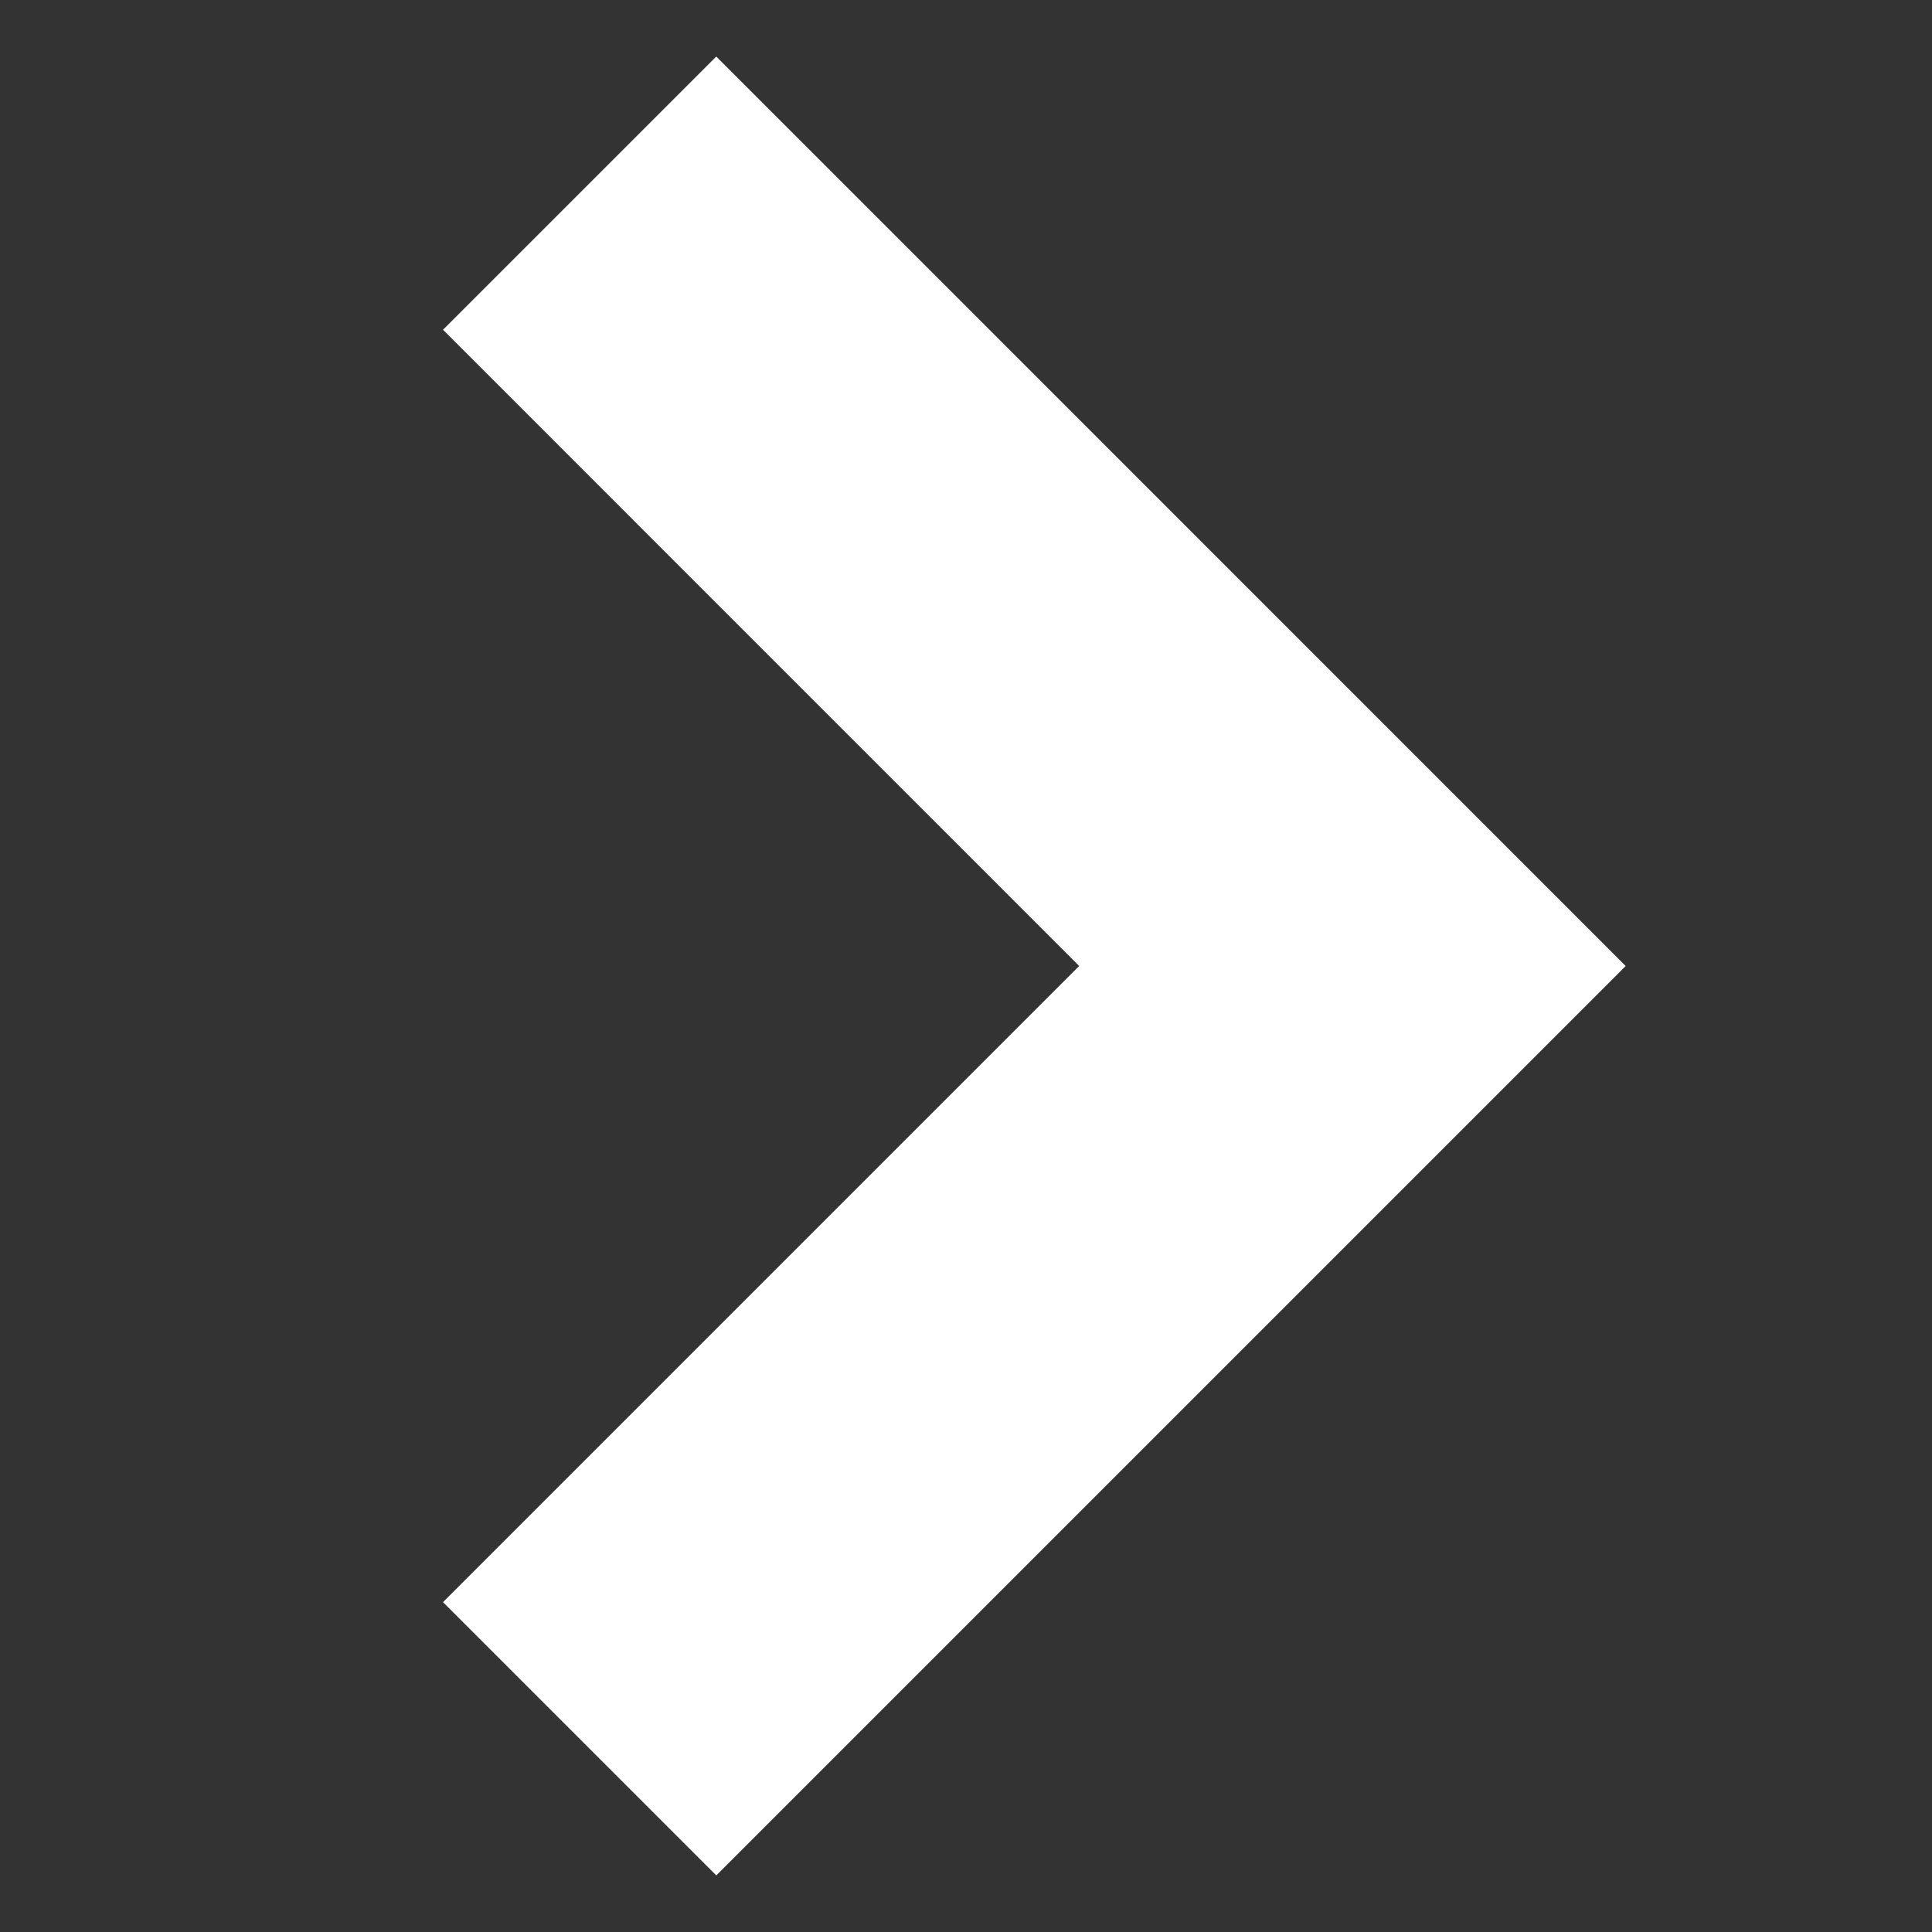 <?xml version="1.0" encoding="UTF-8" standalone="no"?>
<!-- Created with Inkscape (http://www.inkscape.org/) -->

<svg
   xmlns:dc="http://purl.org/dc/elements/1.1/"
   xmlns:cc="http://creativecommons.org/ns#"
   xmlns:rdf="http://www.w3.org/1999/02/22-rdf-syntax-ns#"
   xmlns:svg="http://www.w3.org/2000/svg"
   xmlns="http://www.w3.org/2000/svg"
   xmlns:sodipodi="http://sodipodi.sourceforge.net/DTD/sodipodi-0.dtd"
   xmlns:inkscape="http://www.inkscape.org/namespaces/inkscape"
   width="100"
   height="100"
   viewBox="0 0 26.458 26.458"
   version="1.1"
   id="svg8"
   inkscape:version="0.92.2 (5c3e80d, 2017-08-06)"
   sodipodi:docname="next.svg">
  <rect x="0" y="0" width="26.458" height="26.458" fill="#333333" stroke="none"/>
  <defs
     id="defs2" />
  <sodipodi:namedview
     id="base"
     pagecolor="#ffffff"
     bordercolor="#666666"
     borderopacity="1.0"
     inkscape:pageopacity="0.0"
     inkscape:pageshadow="2"
     inkscape:zoom="5.6"
     inkscape:cx="35.473381"
     inkscape:cy="44.625812"
     inkscape:document-units="mm"
     inkscape:current-layer="layer1"
     showgrid="true"
     units="px"
     showguides="true"
     inkscape:guide-bbox="true"
     inkscape:window-width="1380"
     inkscape:window-height="999"
     inkscape:window-x="468"
     inkscape:window-y="14"
     inkscape:window-maximized="0">
    <inkscape:grid
       type="xygrid"
       id="grid4504" />
    <sodipodi:guide
       position="13.229,13.229"
       orientation="0,1"
       id="guide4506"
       inkscape:locked="false" />
    <sodipodi:guide
       position="13.229,13.229"
       orientation="1,0"
       id="guide4508"
       inkscape:locked="false" />
    <sodipodi:guide
       position="19.844,13.229"
       orientation="1,0"
       id="guide4510"
       inkscape:locked="false" />
    <sodipodi:guide
       position="6.615,13.229"
       orientation="1,0"
       id="guide4512"
       inkscape:locked="false" />
  </sodipodi:namedview>
  <g
     inkscape:label="Layer 1"
     inkscape:groupmode="layer"
     id="layer1"
     transform="translate(0,-270.542)">
    <path
       style="fill:none;stroke:#ffffff;stroke-width:5.292;stroke-linecap:butt;stroke-linejoin:miter;stroke-miterlimit:4;stroke-dasharray:none;stroke-opacity:1"
       d="M 7.938,273.187 18.521,283.771 7.938,294.354"
       id="path4514"
       inkscape:connector-curvature="0"
       sodipodi:nodetypes="ccc" />
  </g>
</svg>
